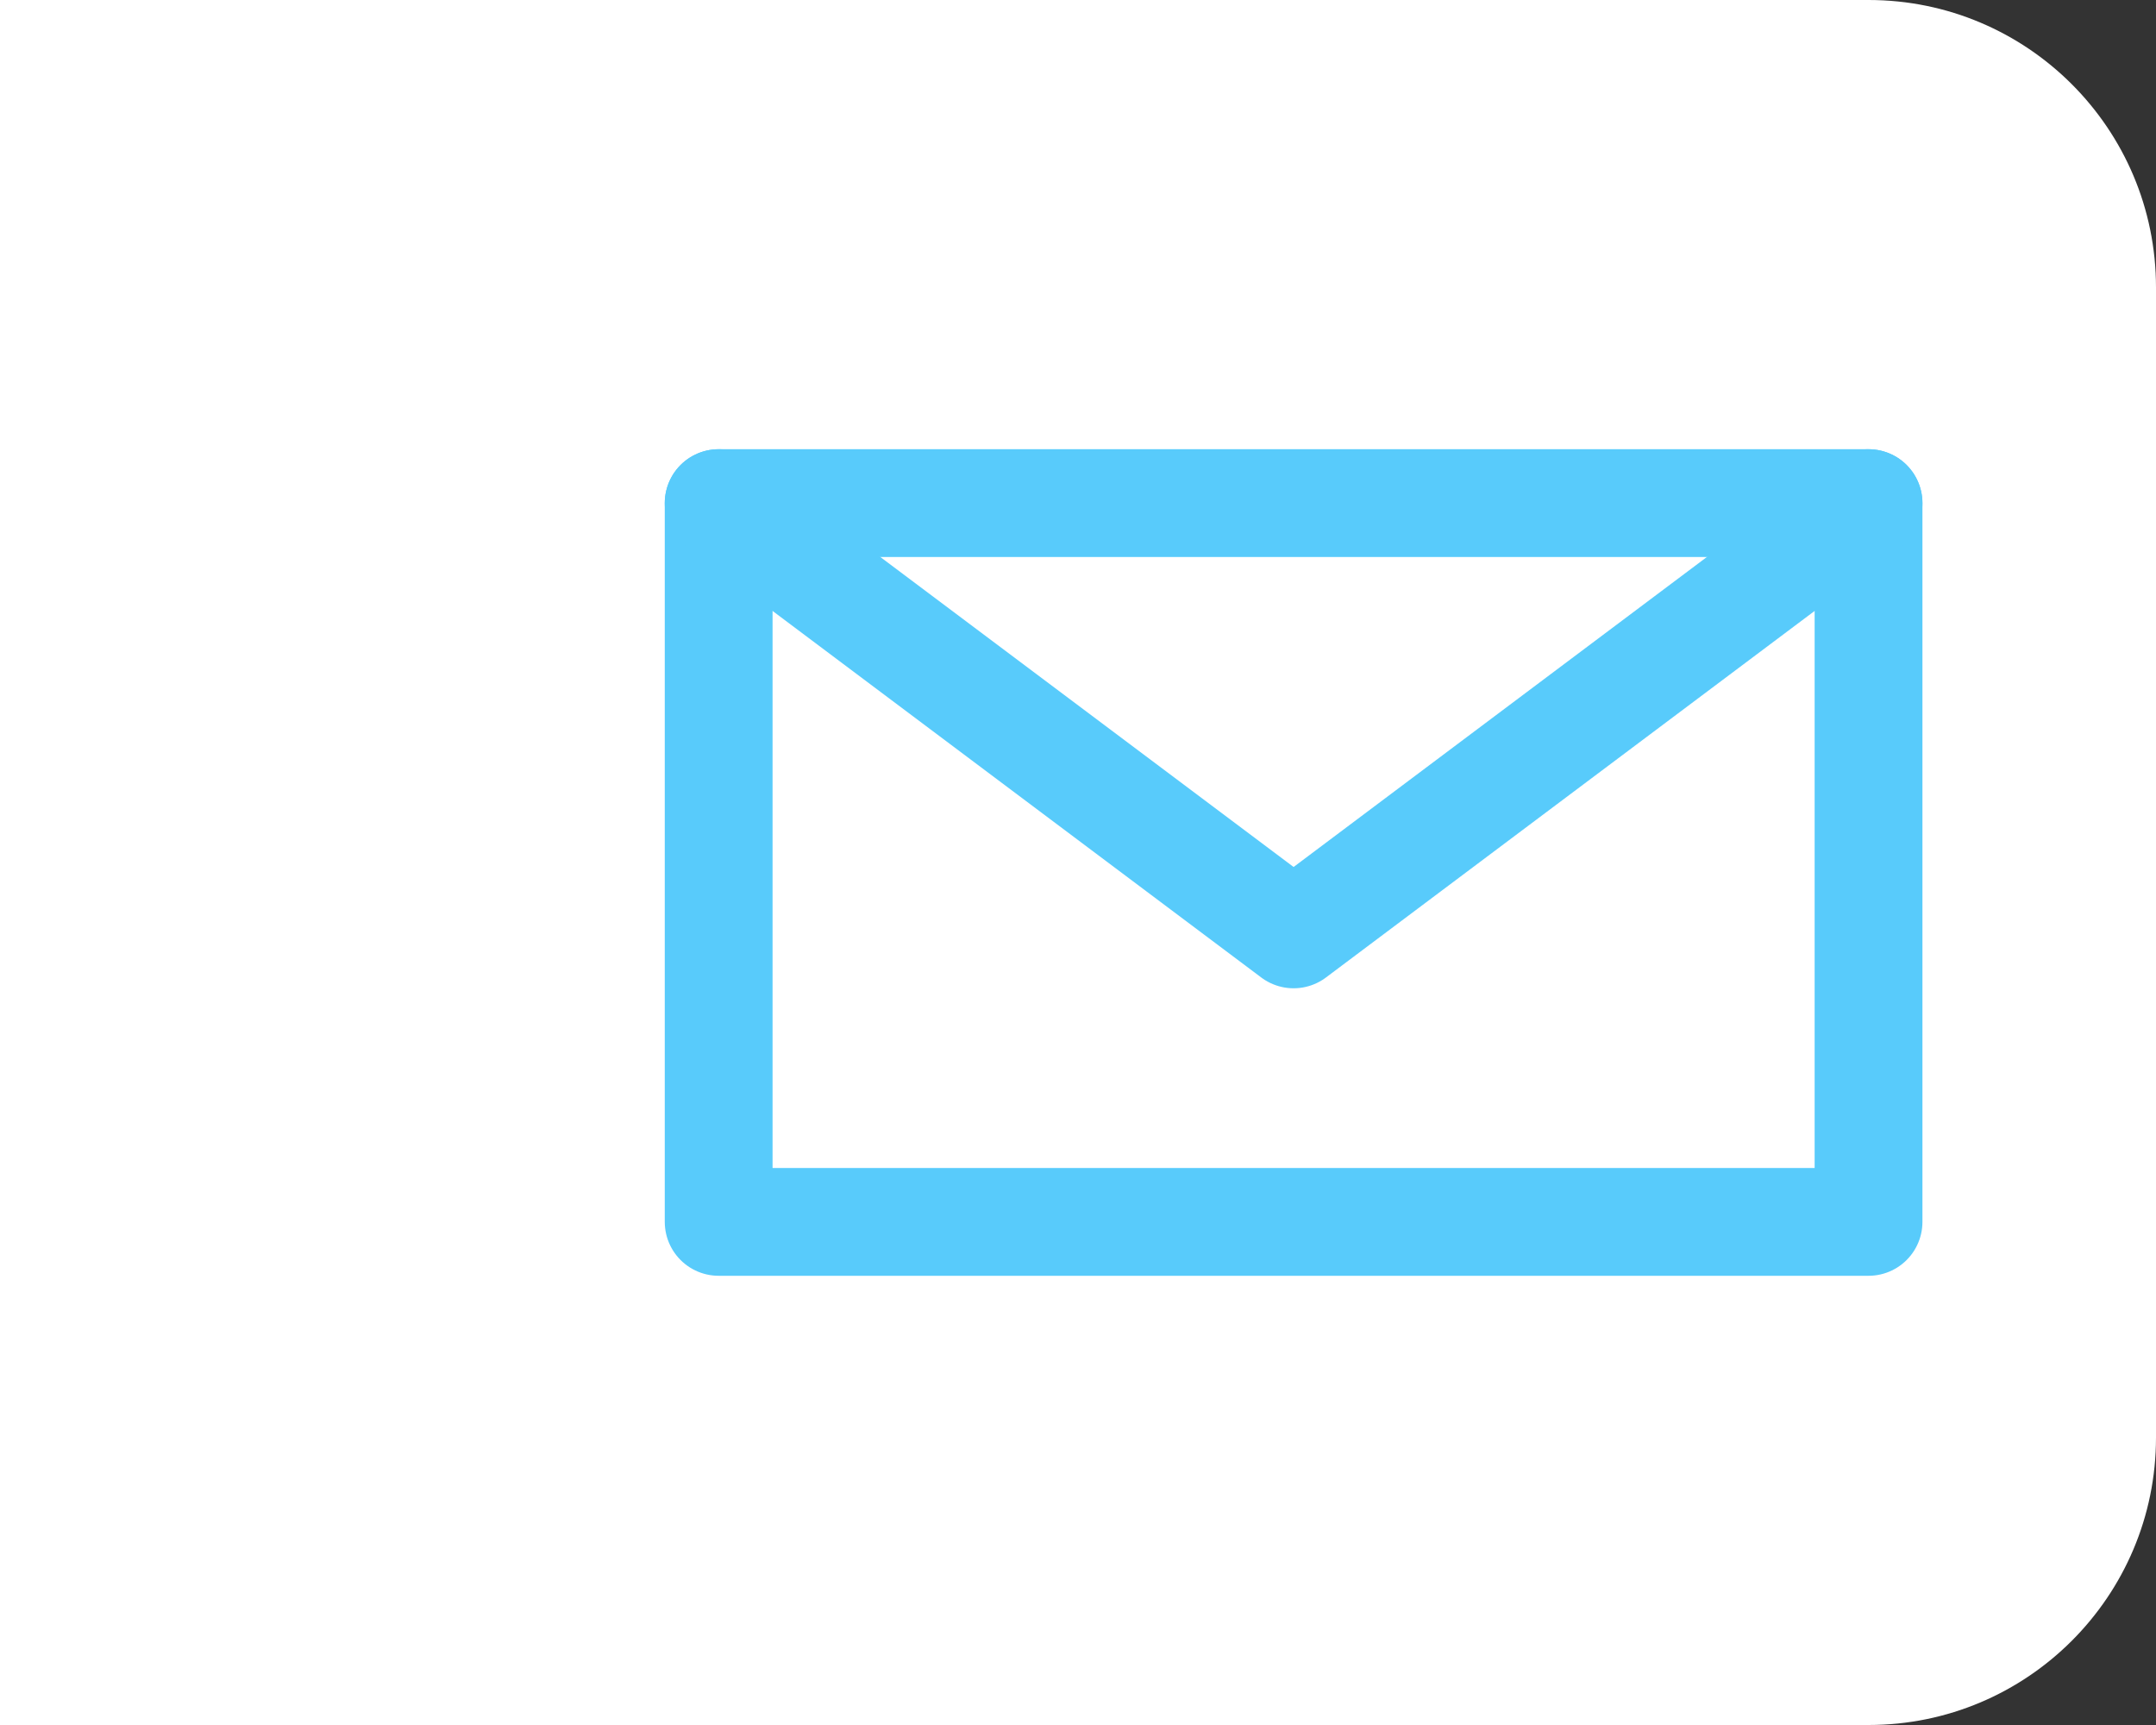 <svg width="60" height="48" viewBox="0 0 60 48" fill="none" xmlns="http://www.w3.org/2000/svg">
<rect x="0" y="0" width="60" height="48" fill="#333333" stroke="none"/>
<path d="M0 0H52C56.418 0 60 3.582 60 8V40C60 44.418 56.418 48 52 48H0V0Z" fill="white"/>
<path d="M52 14H20V34H52V14Z" stroke="#58CBFB" stroke-width="3" stroke-linecap="round" stroke-linejoin="round"/>
<path d="M20 14L36 26L52 14" stroke="#58CBFB" stroke-width="3" stroke-linecap="round" stroke-linejoin="round"/>
</svg>
